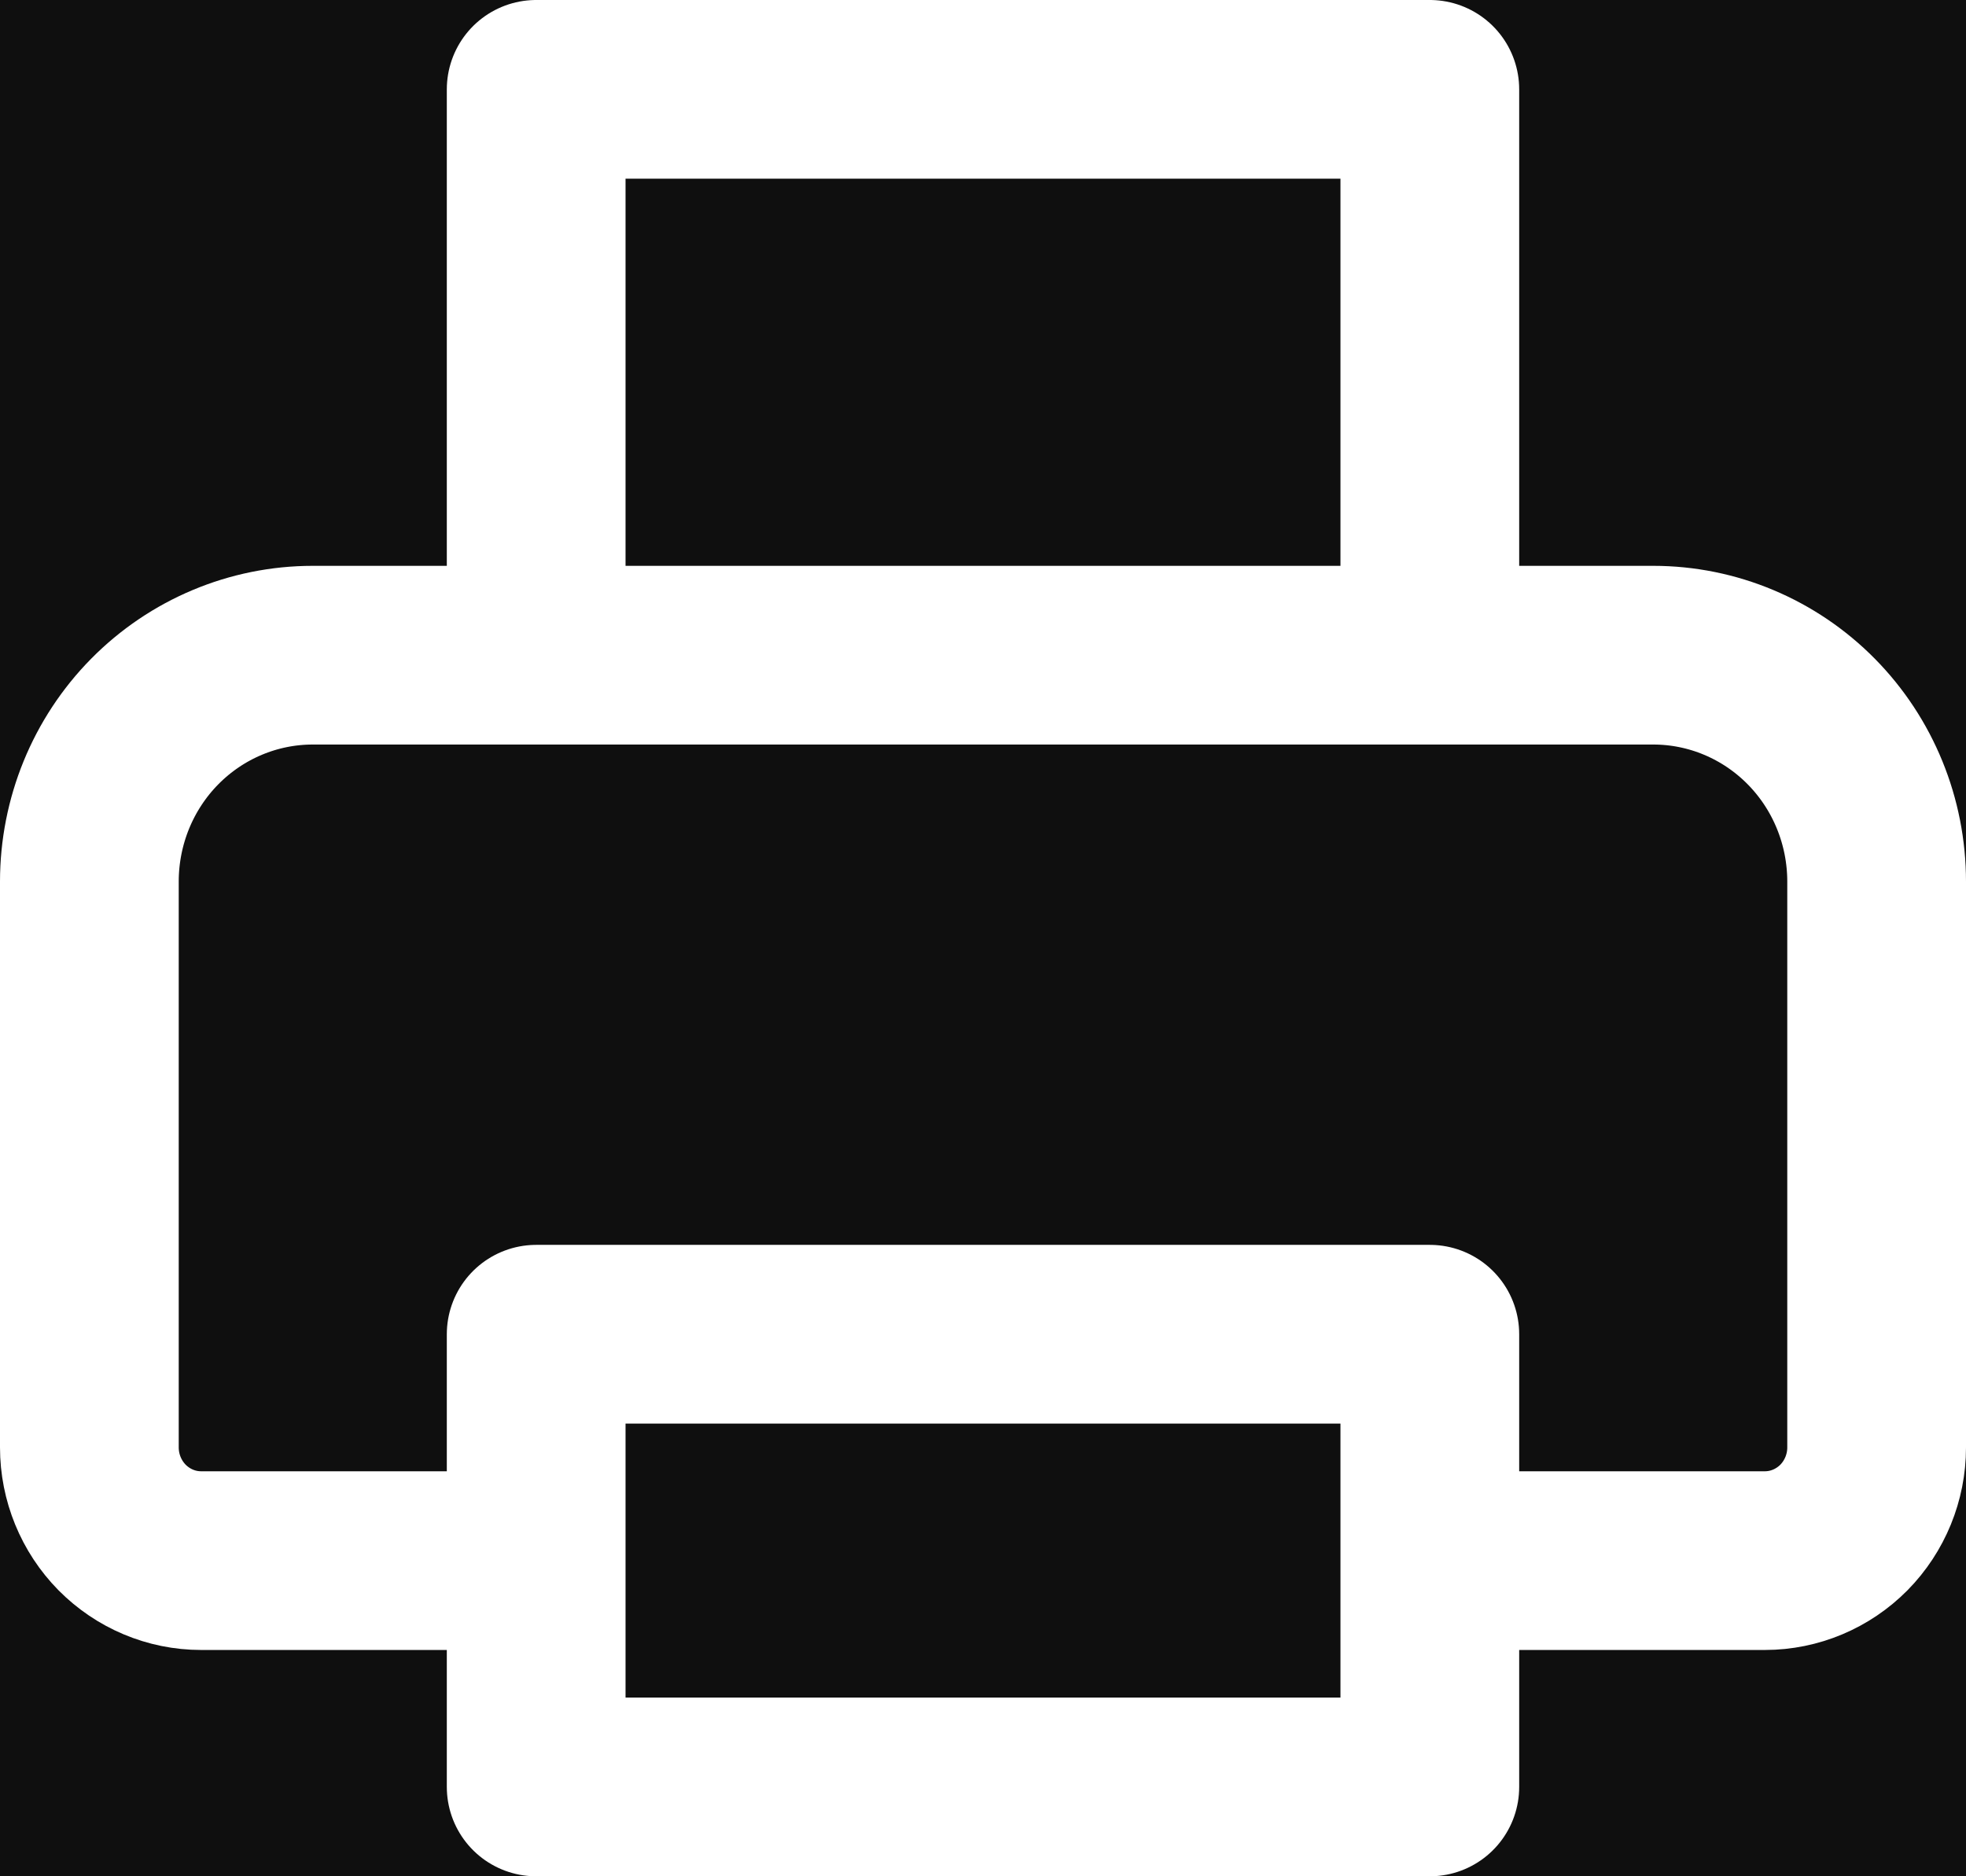 <svg width="22" height="21" viewBox="0 0 22 21" fill="none" xmlns="http://www.w3.org/2000/svg">
<rect width="22" height="21" fill="#F5F5F5"/>
<g id="Pop Up - Detail Invoice Retail">
<g clip-path="url(#clip0_0_1)">
<rect x="-641" y="-742" width="1054" height="937" rx="10" fill="white"/>
<rect id="Rectangle 561" x="-24" y="-11" width="184.873" height="42" rx="21" fill="#0F0F0F"/>
<path id="Vector" d="M6 17.467H2.25C1.918 17.467 1.601 17.333 1.366 17.096C1.132 16.858 1 16.536 1 16.2V9.867C1 9.195 1.263 8.55 1.732 8.075C2.201 7.6 2.837 7.333 3.5 7.333H18.5C19.163 7.333 19.799 7.6 20.268 8.075C20.737 8.55 21 9.195 21 9.867V16.2C21 16.536 20.868 16.858 20.634 17.096C20.399 17.333 20.081 17.467 19.75 17.467H16M6 1H16V7.333H6V1ZM6 14.933H16V20H6V14.933Z" stroke="white" stroke-width="2" stroke-linejoin="round"/>
</g>
</g>
<defs>
<clipPath id="clip0_0_1">
<rect x="-641" y="-742" width="1054" height="937" rx="10" fill="white"/>
</clipPath>
</defs>
</svg>

